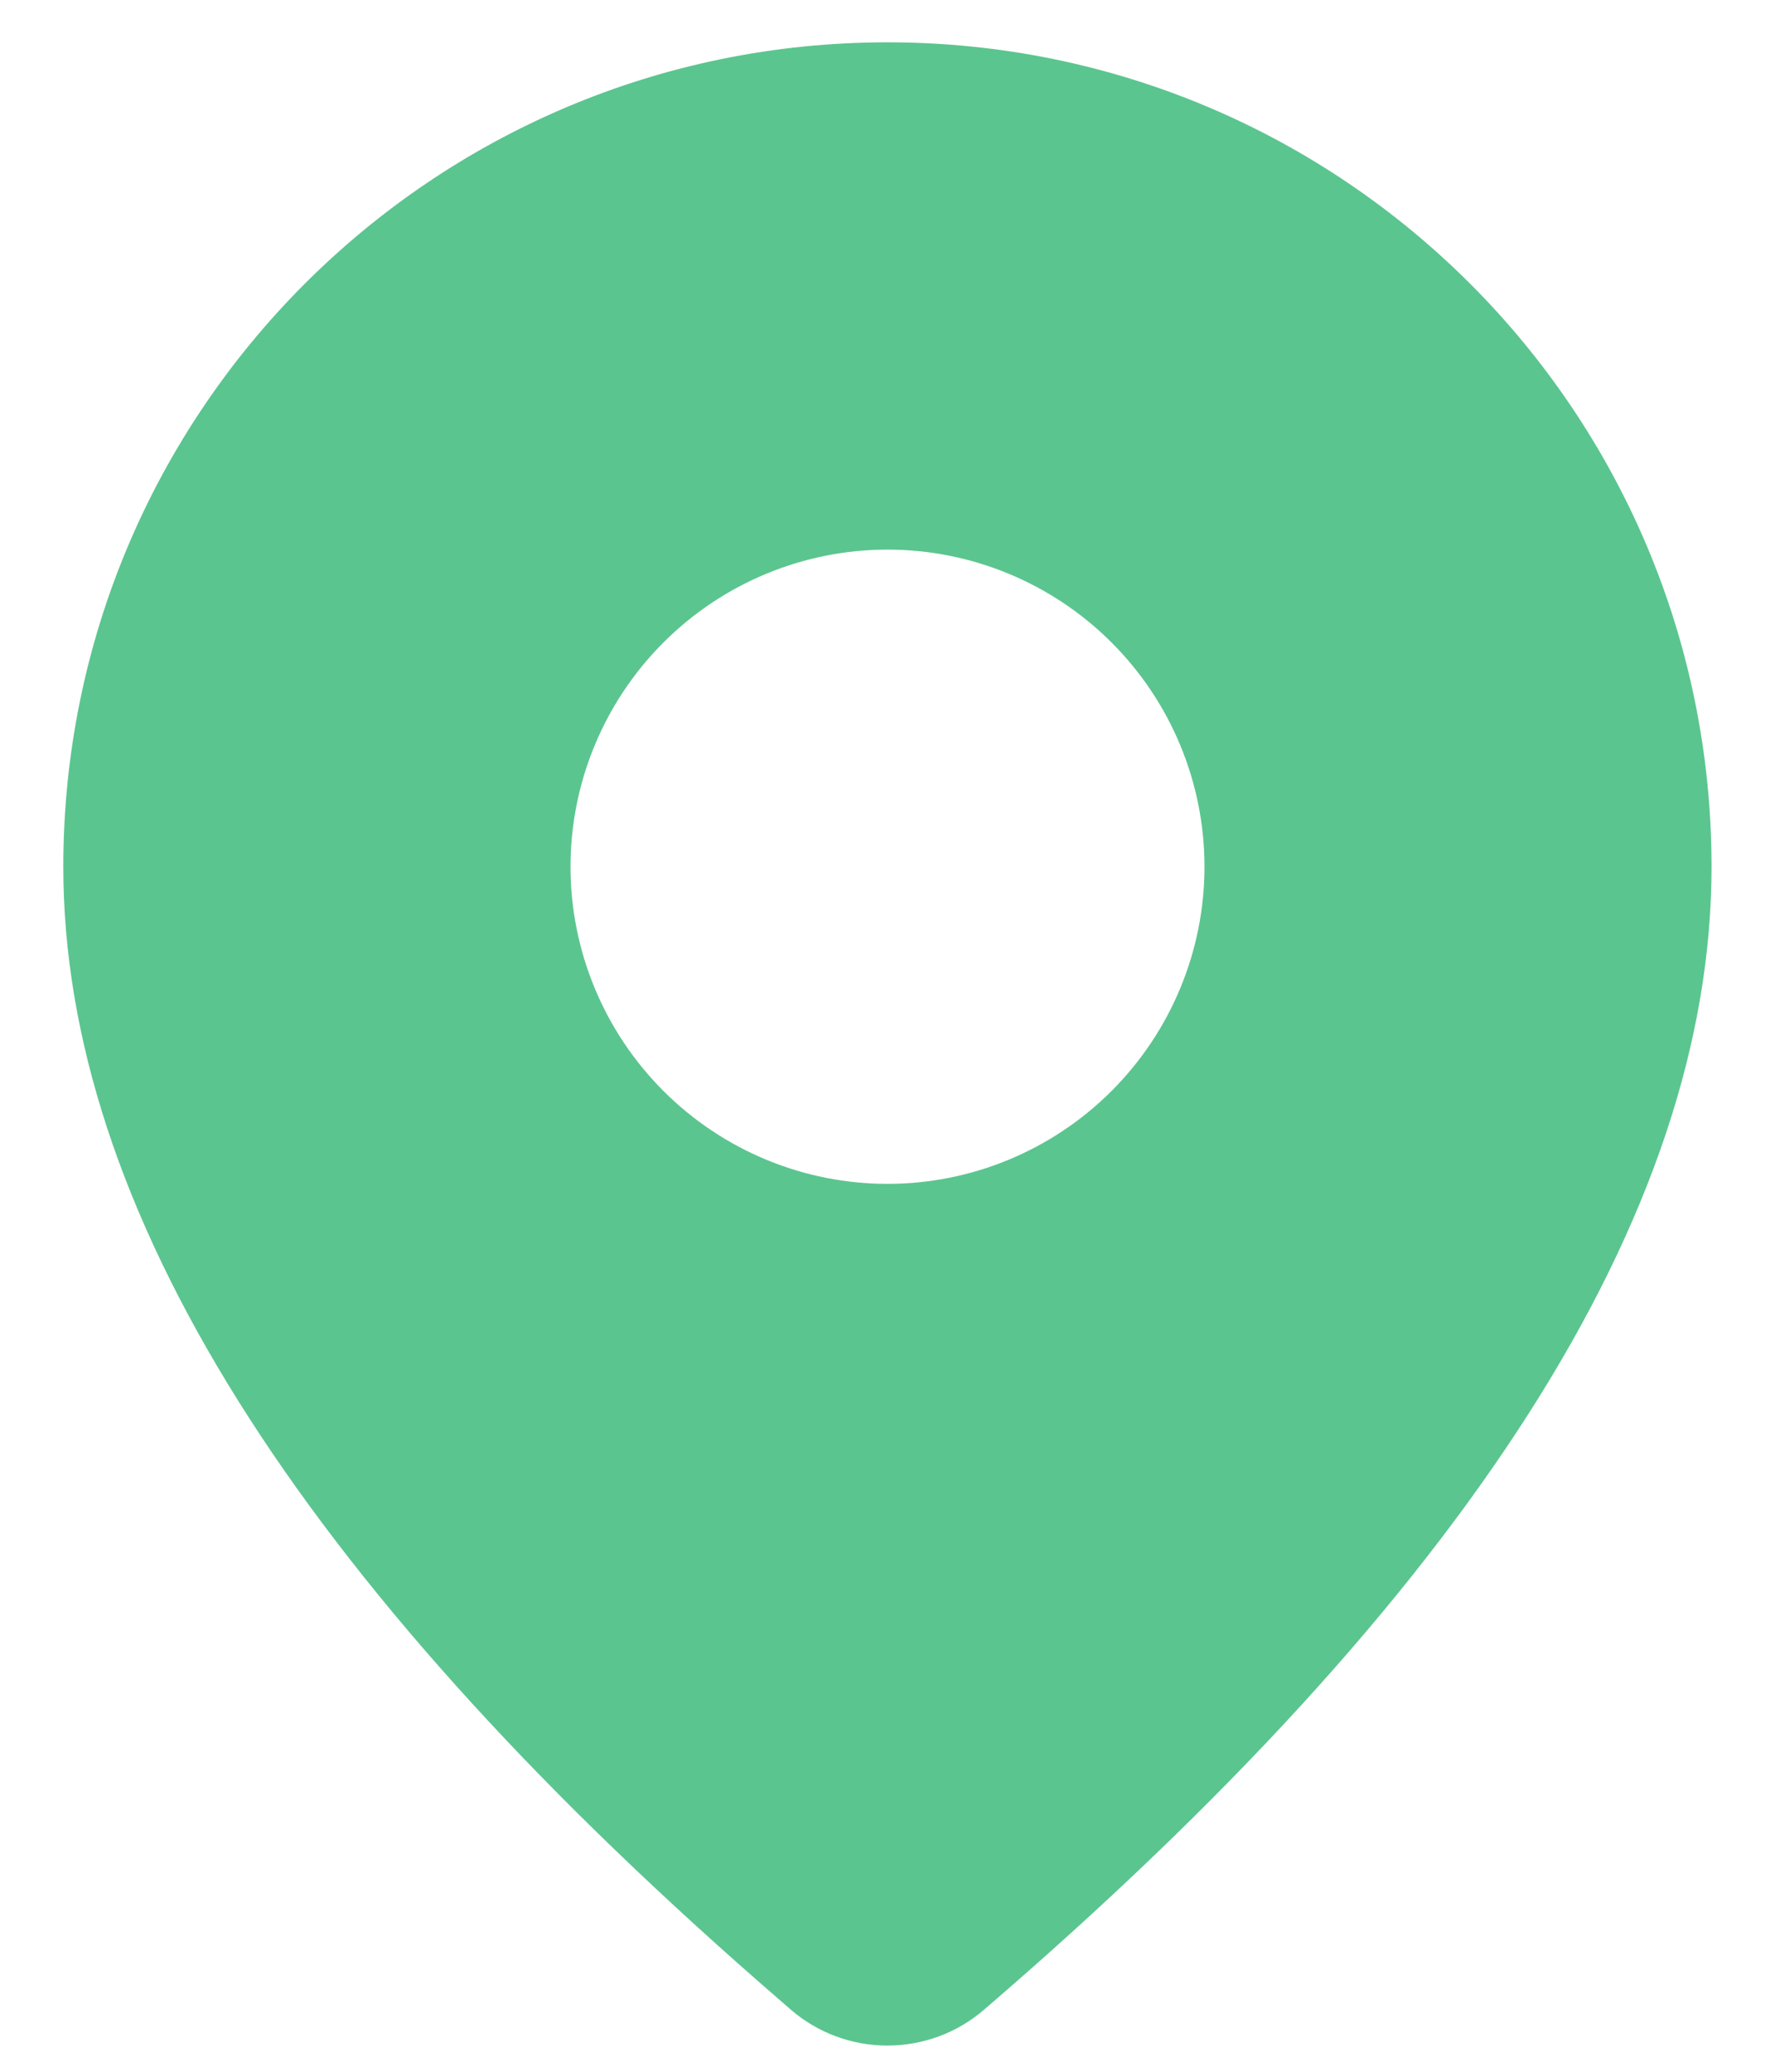 <svg width="12" height="14" viewBox="0 0 12 14" fill="none" xmlns="http://www.w3.org/2000/svg">
<path d="M6 0.286C9.077 0.286 11.571 2.78 11.571 5.857C11.571 8.211 9.917 10.777 6.651 13.582C6.47 13.738 6.238 13.823 5.999 13.823C5.759 13.823 5.528 13.737 5.347 13.581L5.131 13.393C2.01 10.662 0.428 8.159 0.428 5.857C0.428 2.78 2.923 0.286 6 0.286ZM6 3.714C5.432 3.714 4.887 3.94 4.485 4.342C4.083 4.744 3.857 5.289 3.857 5.857C3.857 6.425 4.083 6.97 4.485 7.372C4.887 7.774 5.432 8 6 8C6.568 8 7.113 7.774 7.515 7.372C7.917 6.97 8.143 6.425 8.143 5.857C8.143 5.289 7.917 4.744 7.515 4.342C7.113 3.94 6.568 3.714 6 3.714Z" fill="#5BC58F"/>
</svg>
